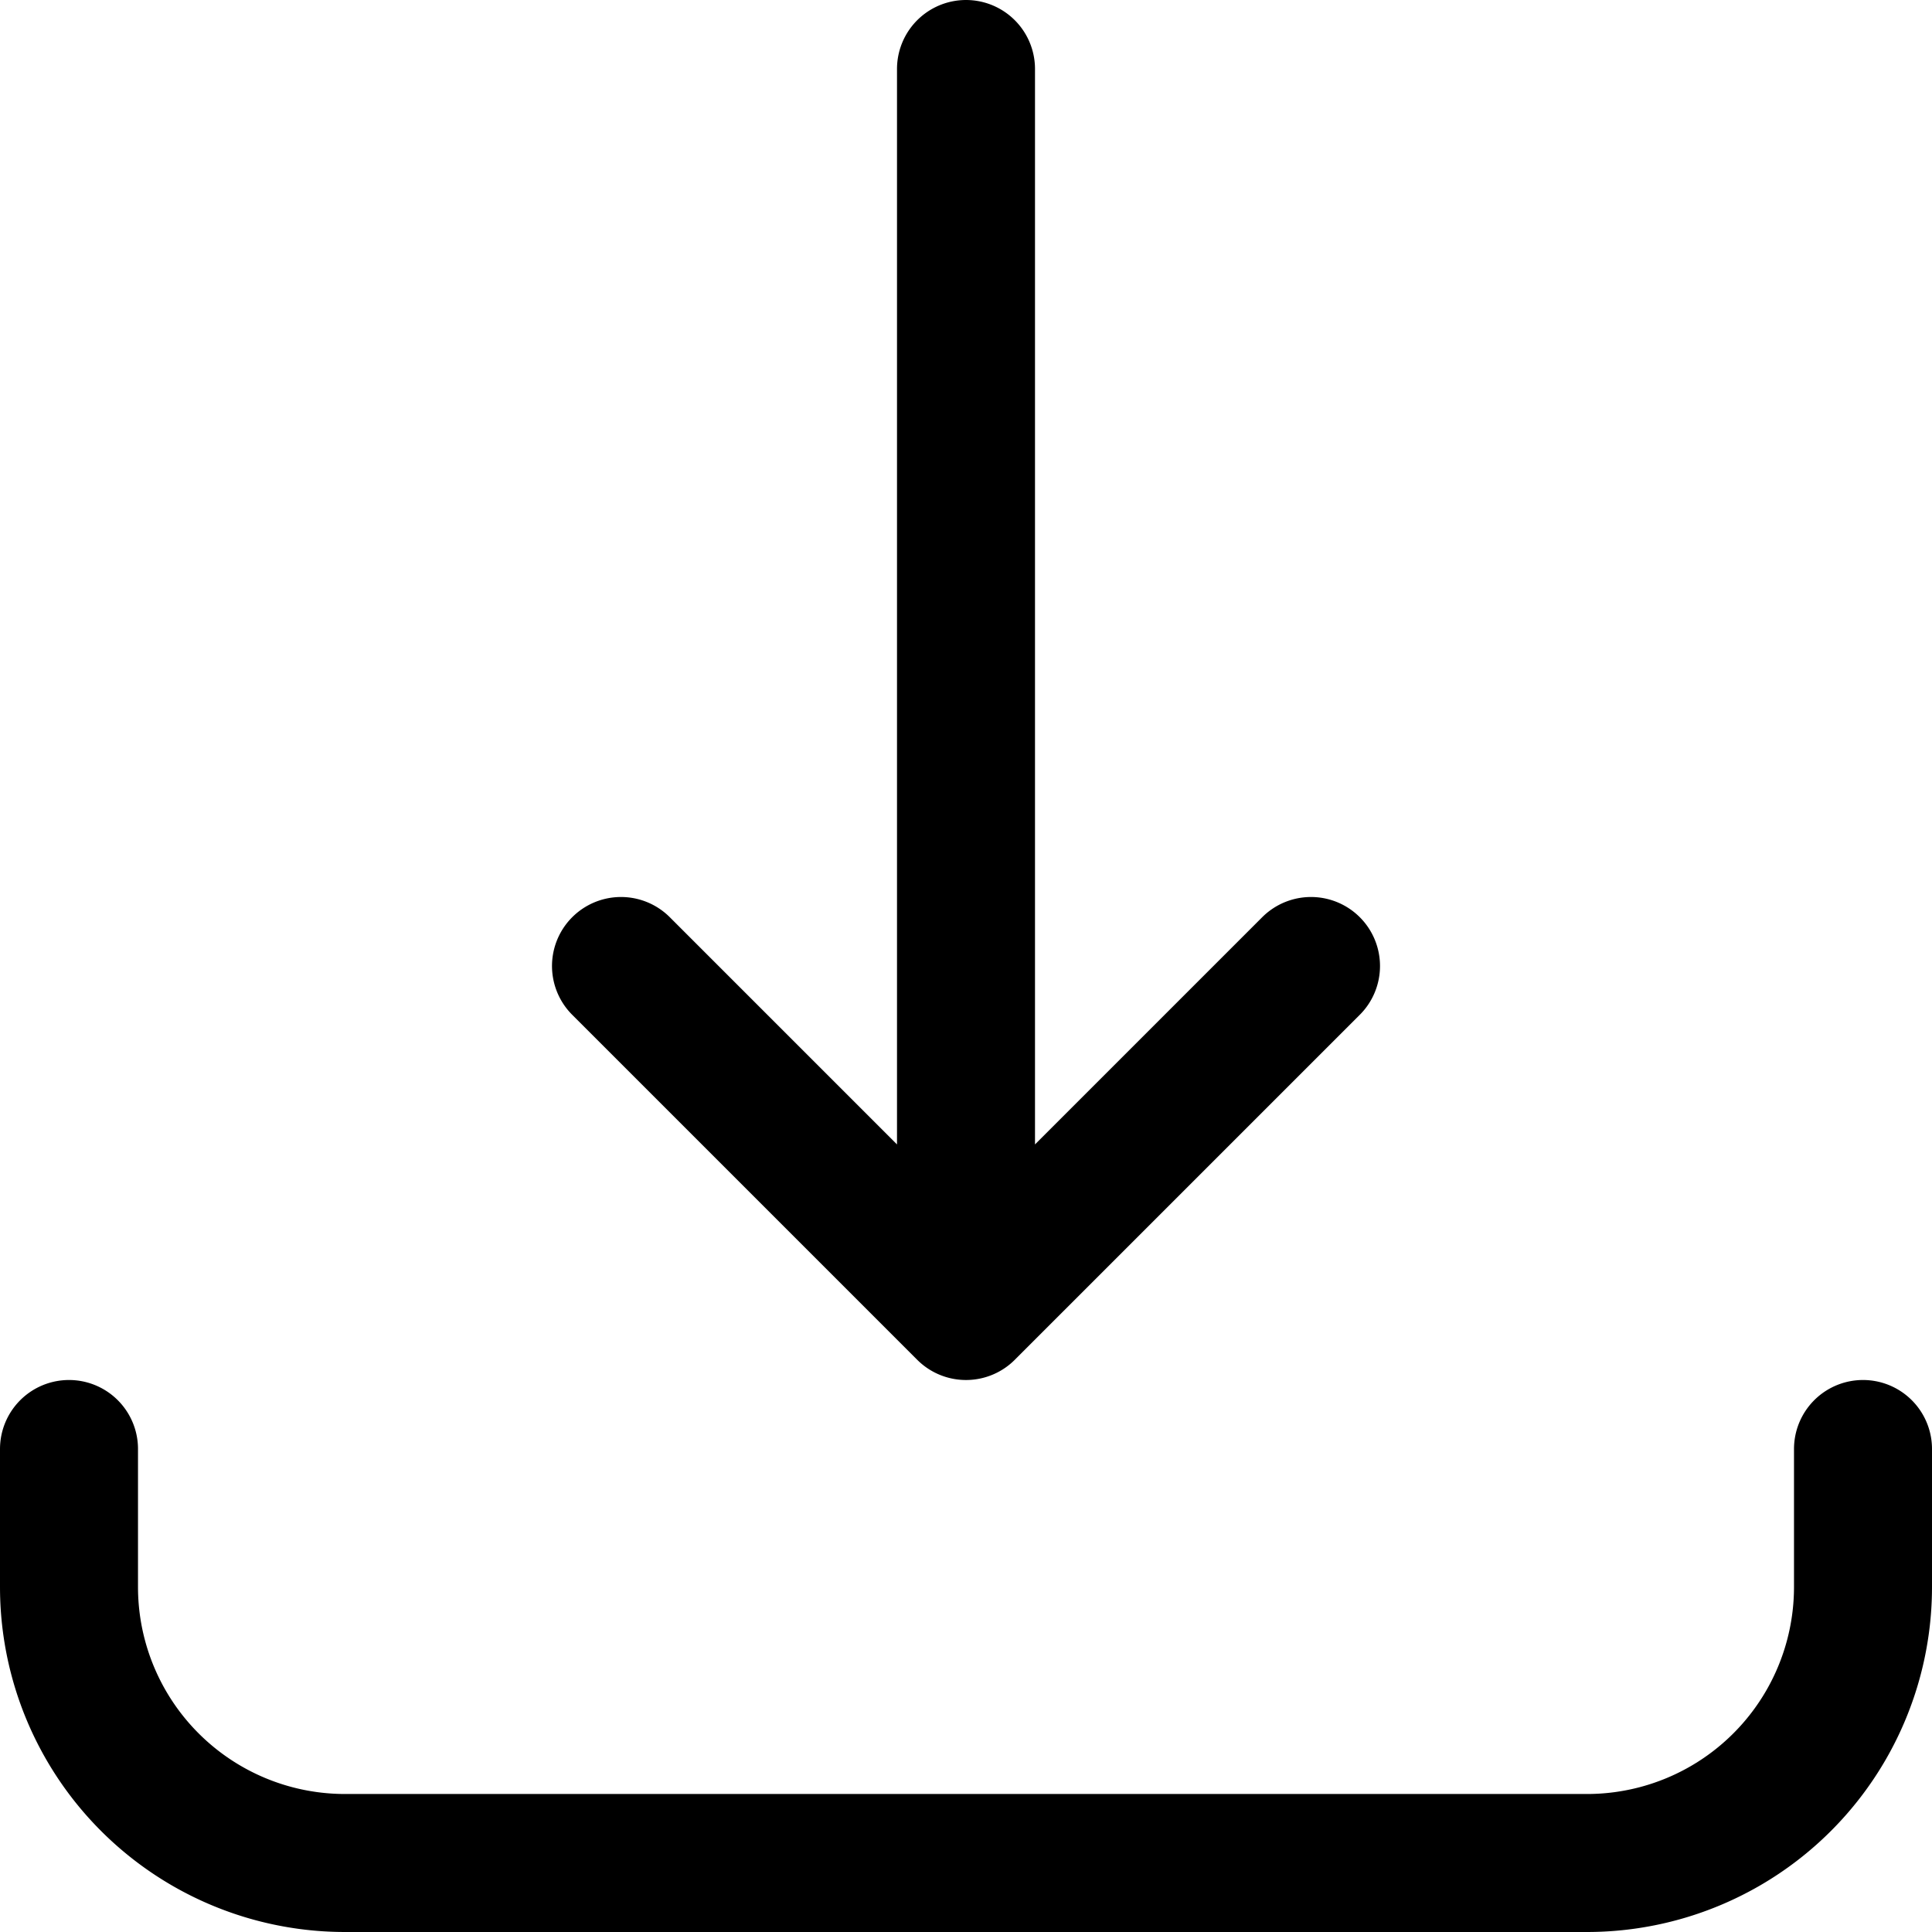 <svg focusable="false" xmlns="http://www.w3.org/2000/svg" fill="none" role="img" aria-label="Icon" viewBox="0 0 14 14">
  <path d="M.5 10.5v1a2 2 0 0 0 2 2h9a2 2 0 0 0 2-2v-1M4.5 7 7 9.5 9.5 7M7 9.5v-9" stroke="currentColor" stroke-linecap="round" stroke-linejoin="round"/>
</svg>

